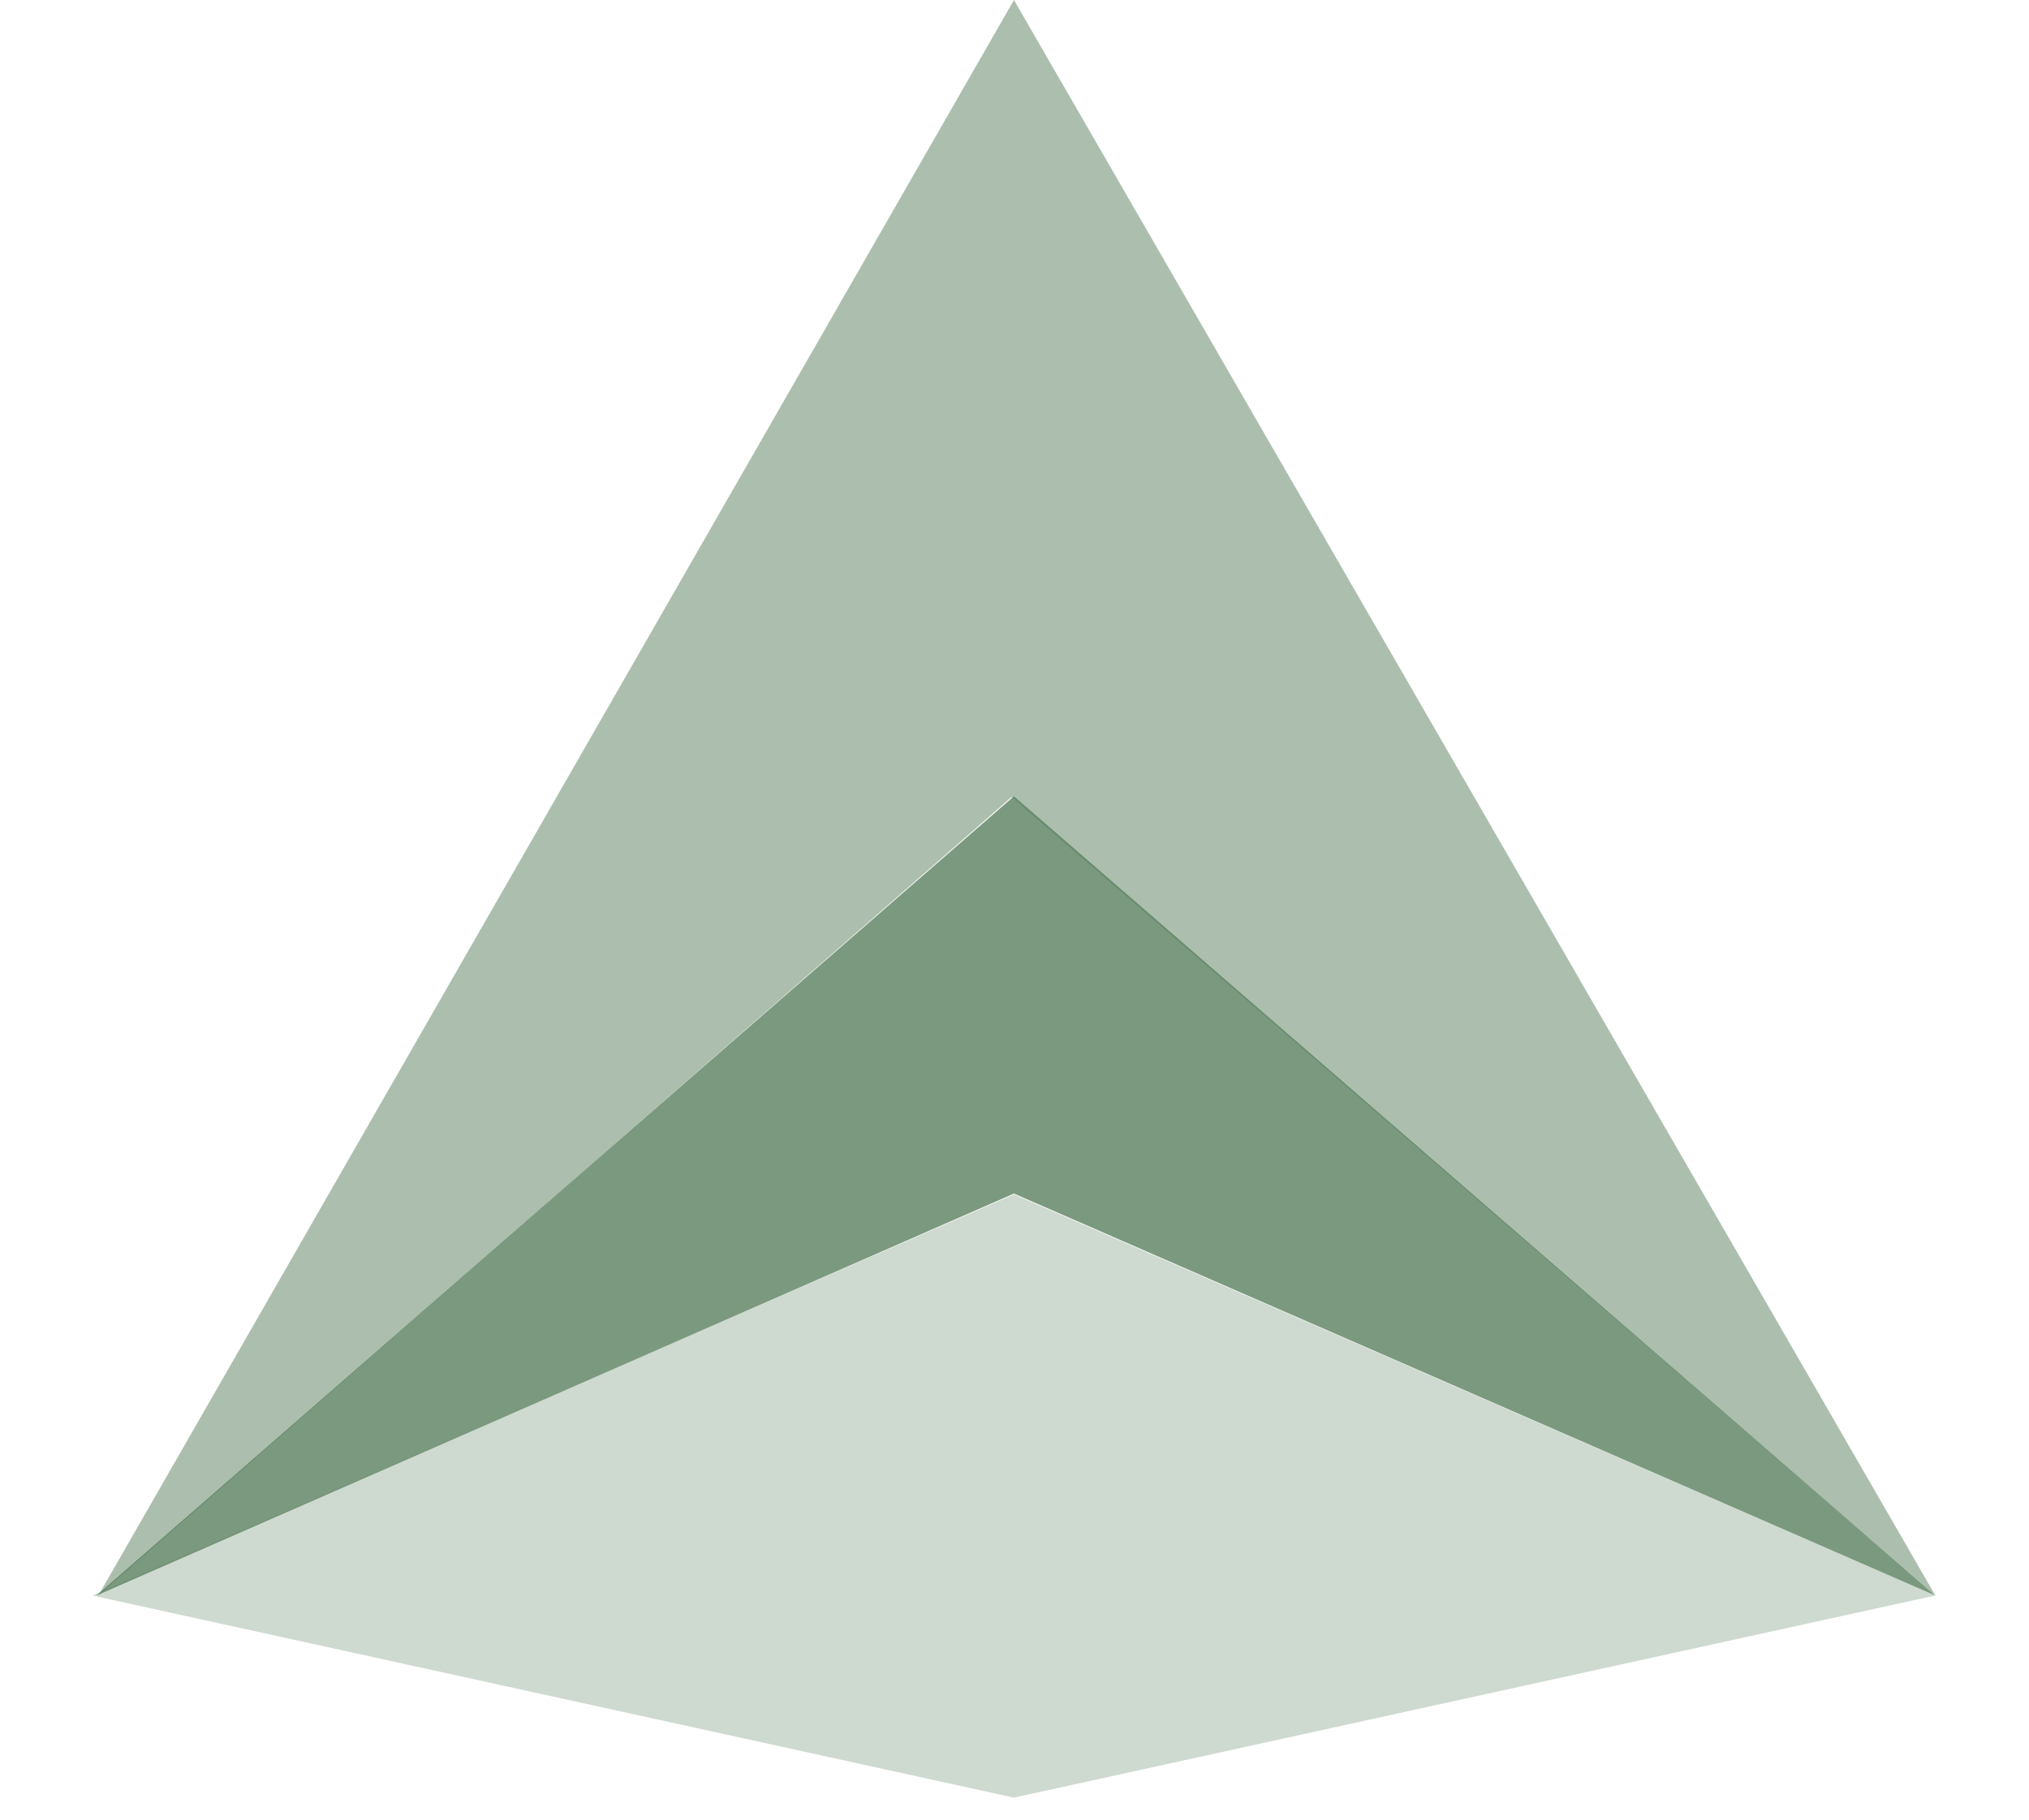 <svg xmlns="http://www.w3.org/2000/svg" width="46.931" height="42.101" viewBox="0 0 46.931 42.101">
  <defs>
    <style>
      .cls-1 {
        fill: rgba(90,128,94,0.5);
      }

      .cls-2 {
        fill: rgba(90,128,94,0.8);
      }

      .cls-3 {
        fill: rgba(90,128,94,0.3);
        stroke: rgba(0,0,0,0);
        stroke-miterlimit: 10;
      }
    </style>
  </defs>
  <g id="Group_851" data-name="Group 851" transform="translate(-172.941 -649)">
    <path id="Path_19" data-name="Path 19" class="cls-1" d="M196.431,649l-21.179,36.913,21.123-18.473,21.368,18.473Z" transform="translate(-0.037)"/>
    <path id="Path_20" data-name="Path 20" class="cls-2" d="M196.418,913l-21.224,18.492,21.224-9.3,21.312,9.3Z" transform="translate(-0.025 -245.578)"/>
    <path id="Union_3" data-name="Union 3" class="cls-3" d="M0,9.281H0L21.312,0l21.31,9.28h0L21.312,13.956Z" transform="translate(175.081 676.633)"/>
  </g>
</svg>
